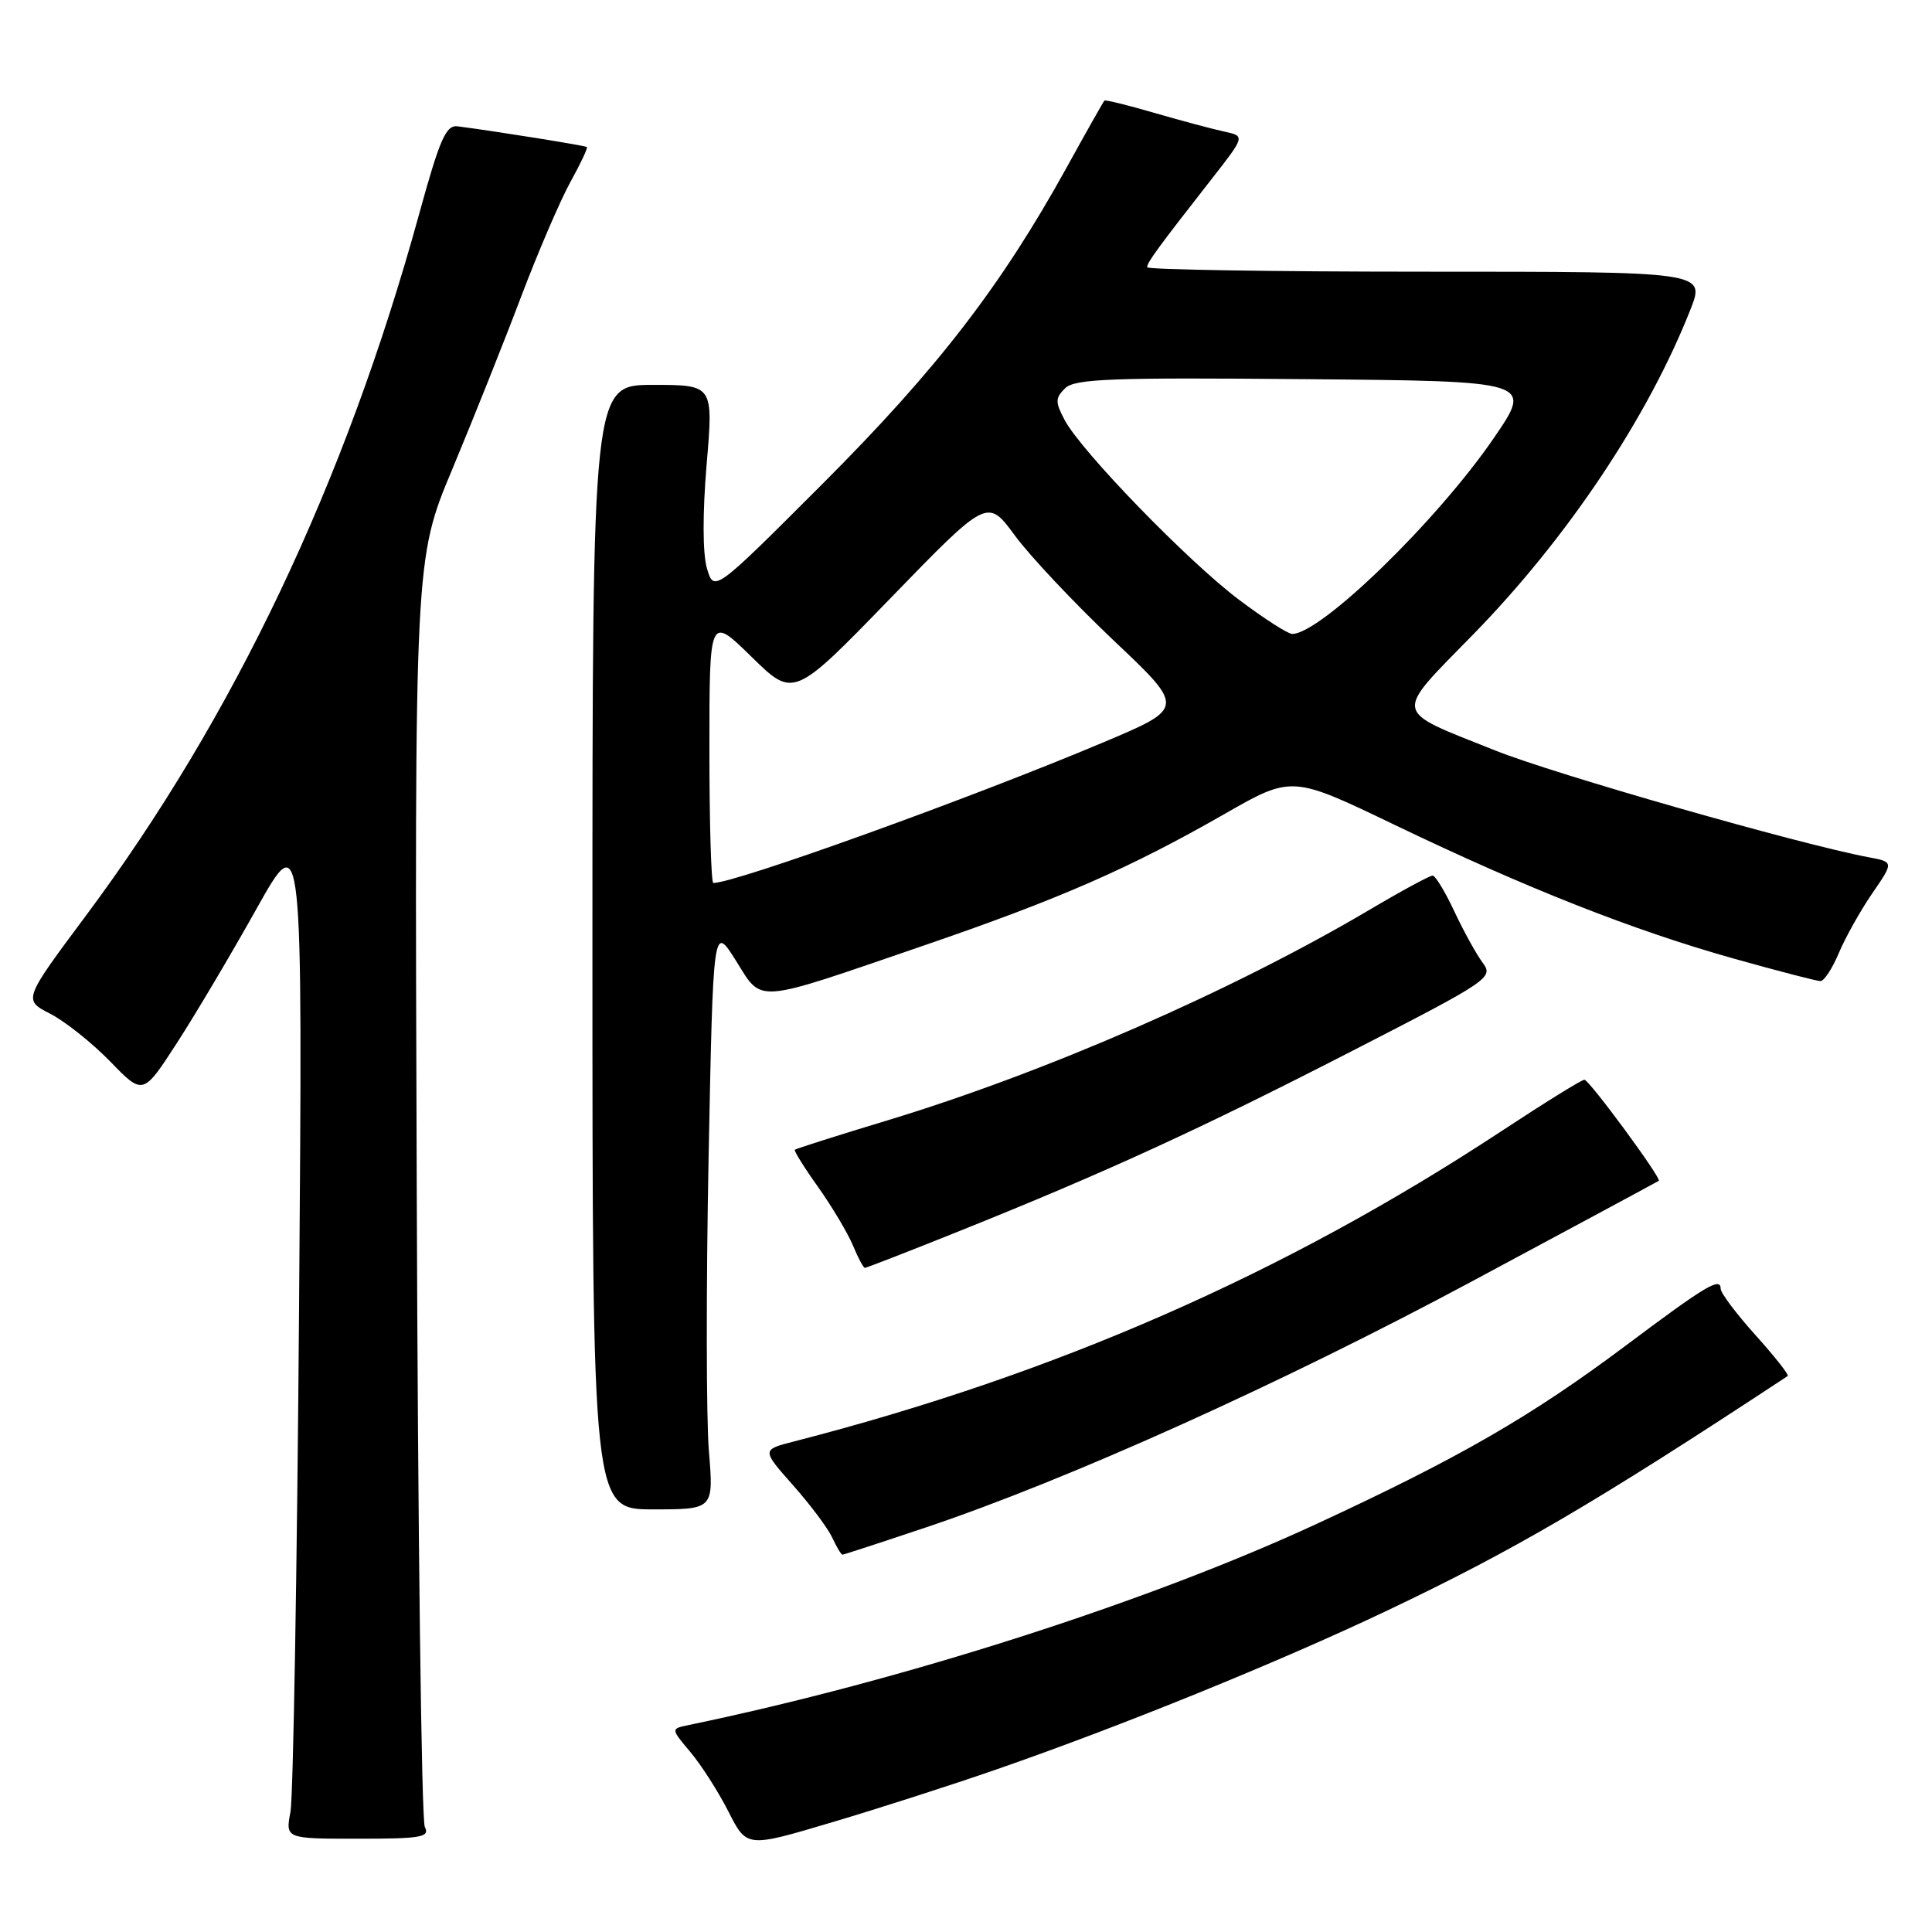 <?xml version="1.0" encoding="UTF-8" standalone="no"?>
<!DOCTYPE svg PUBLIC "-//W3C//DTD SVG 1.1//EN" "http://www.w3.org/Graphics/SVG/1.1/DTD/svg11.dtd" >
<svg xmlns="http://www.w3.org/2000/svg" xmlns:xlink="http://www.w3.org/1999/xlink" version="1.1" viewBox="0 0 256 256">
 <g >
 <path fill="currentColor"
d=" M 132.00 234.47 C 148.50 228.75 169.32 220.29 183.62 213.50 C 200.67 205.40 211.22 199.23 236.88 182.33 C 237.09 182.19 235.17 179.76 232.63 176.93 C 230.08 174.10 228.00 171.33 228.00 170.78 C 228.00 169.17 226.07 170.32 215.50 178.24 C 202.92 187.66 193.45 193.13 174.47 201.92 C 152.14 212.27 119.48 222.73 91.19 228.59 C 88.88 229.07 88.88 229.07 91.50 232.18 C 92.93 233.89 95.20 237.43 96.53 240.06 C 98.95 244.83 98.95 244.83 110.22 241.47 C 116.43 239.63 126.22 236.48 132.00 234.47 Z  M 56.29 242.07 C 55.85 241.21 55.37 203.07 55.22 157.31 C 54.93 74.12 54.93 74.12 59.94 62.15 C 62.69 55.56 66.79 45.30 69.04 39.34 C 71.30 33.38 74.25 26.52 75.59 24.10 C 76.93 21.68 77.91 19.60 77.76 19.48 C 77.53 19.29 65.43 17.35 60.65 16.74 C 59.09 16.54 58.28 18.39 55.50 28.50 C 45.73 63.97 30.97 95.04 11.40 121.31 C 3.07 132.49 3.07 132.49 6.66 134.33 C 8.63 135.34 12.20 138.19 14.60 140.65 C 18.95 145.14 18.95 145.14 23.43 138.22 C 25.89 134.42 30.65 126.40 34.00 120.40 C 40.11 109.50 40.11 109.50 39.63 173.00 C 39.37 207.93 38.85 238.11 38.49 240.07 C 37.82 243.64 37.82 243.64 47.45 243.64 C 55.86 243.64 56.98 243.44 56.29 242.07 Z  M 122.72 202.38 C 141.59 196.04 169.75 183.35 195.00 169.81 C 208.47 162.59 219.63 156.58 219.80 156.46 C 220.20 156.16 210.64 143.16 209.95 143.07 C 209.64 143.03 204.69 146.10 198.95 149.88 C 170.25 168.77 139.91 182.08 105.21 191.00 C 100.92 192.10 100.92 192.10 105.08 196.80 C 107.37 199.38 109.71 202.51 110.28 203.75 C 110.85 204.99 111.46 206.00 111.63 206.00 C 111.80 206.00 116.80 204.37 122.72 202.38 Z  M 93.93 192.25 C 93.58 187.99 93.56 170.55 93.89 153.50 C 94.50 122.50 94.50 122.50 97.50 127.27 C 101.09 132.98 99.66 133.09 122.28 125.33 C 140.37 119.13 149.62 115.09 162.25 107.86 C 171.18 102.75 171.18 102.75 184.84 109.32 C 202.30 117.71 216.44 123.29 229.77 127.03 C 235.59 128.66 240.74 130.00 241.22 130.00 C 241.71 130.00 242.80 128.32 243.66 126.27 C 244.52 124.22 246.51 120.67 248.08 118.38 C 250.95 114.21 250.95 114.21 247.55 113.58 C 238.41 111.86 205.99 102.59 198.12 99.44 C 184.37 93.94 184.56 94.97 195.27 84.00 C 207.68 71.29 218.36 55.31 223.99 41.02 C 225.97 36.00 225.97 36.00 188.99 36.00 C 168.64 36.00 152.00 35.73 152.00 35.41 C 152.00 34.78 153.43 32.82 160.51 23.77 C 164.99 18.04 164.99 18.04 162.25 17.44 C 160.74 17.12 156.59 16.01 153.03 14.98 C 149.48 13.94 146.46 13.20 146.34 13.33 C 146.21 13.46 143.94 17.47 141.30 22.26 C 132.64 37.93 124.15 48.93 109.10 64.00 C 94.61 78.50 94.61 78.50 93.67 75.30 C 93.10 73.34 93.09 68.00 93.63 61.55 C 94.53 51.00 94.53 51.00 86.52 51.00 C 78.50 51.00 78.50 51.00 78.50 125.50 C 78.50 200.00 78.50 200.00 86.54 200.00 C 94.57 200.00 94.57 200.00 93.93 192.25 Z  M 127.23 163.08 C 146.42 155.38 159.00 149.62 179.24 139.22 C 197.43 129.88 197.93 129.54 196.45 127.55 C 195.61 126.42 193.93 123.37 192.71 120.77 C 191.50 118.17 190.20 116.04 189.83 116.02 C 189.47 116.01 185.71 118.04 181.49 120.54 C 163.28 131.30 138.59 142.09 117.54 148.47 C 110.96 150.46 105.46 152.21 105.32 152.35 C 105.18 152.49 106.57 154.72 108.42 157.31 C 110.26 159.91 112.32 163.37 113.01 165.01 C 113.69 166.66 114.41 168.00 114.60 168.00 C 114.80 168.00 120.49 165.79 127.23 163.08 Z  M 94.00 99.28 C 94.00 81.57 94.00 81.57 99.58 87.03 C 105.16 92.50 105.16 92.50 118.00 79.26 C 130.84 66.02 130.84 66.02 134.47 70.95 C 136.46 73.67 142.35 79.92 147.55 84.85 C 157.02 93.80 157.02 93.80 146.26 98.34 C 128.80 105.71 97.48 117.00 94.52 117.00 C 94.23 117.00 94.00 109.03 94.00 99.28 Z  M 164.20 79.49 C 157.45 74.42 143.25 59.79 141.07 55.65 C 139.81 53.28 139.82 52.75 141.12 51.46 C 142.38 50.19 147.18 50.01 172.85 50.24 C 203.10 50.50 203.10 50.50 197.97 58.00 C 190.44 69.01 175.01 84.00 171.22 84.00 C 170.66 84.00 167.50 81.97 164.20 79.49 Z "/>
</g>
</svg>